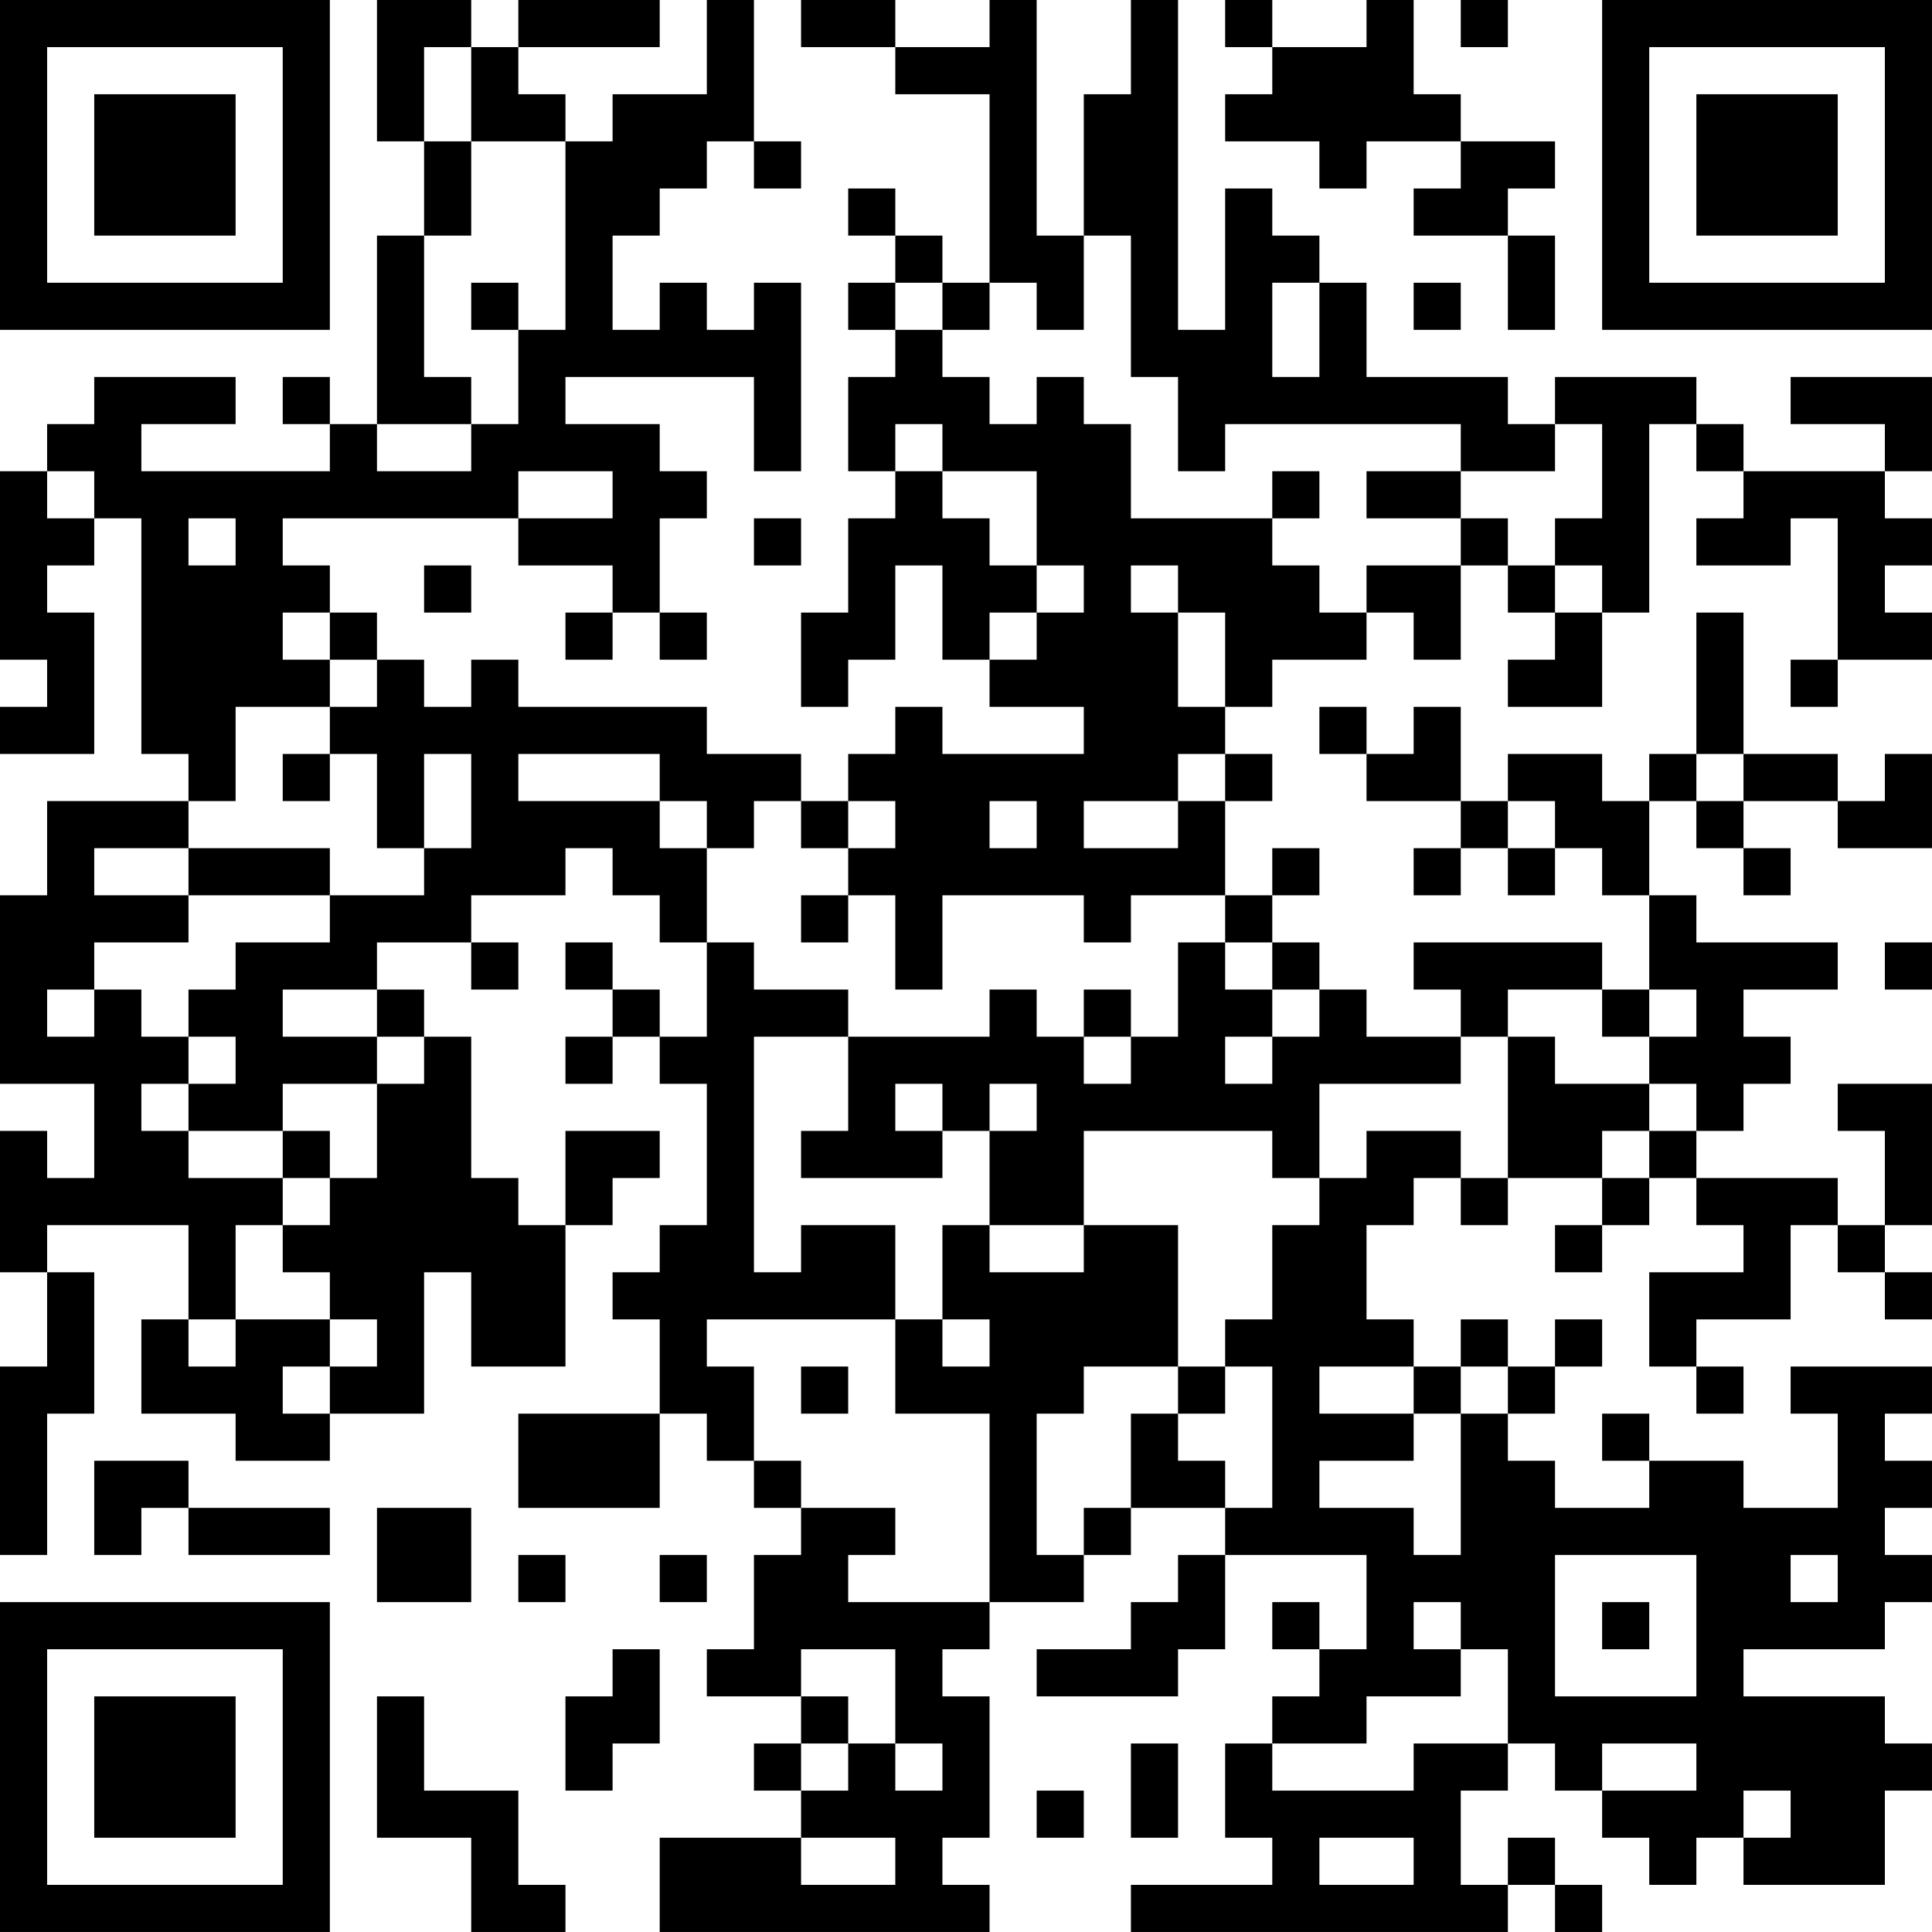<?xml version="1.0" encoding="UTF-8"?>
<svg xmlns="http://www.w3.org/2000/svg" version="1.1" width="200" height="200" viewBox="0 0 200 200"><rect x="0" y="0" width="200" height="200" fill="#ffffff"/><g transform="scale(4.878)"><g transform="translate(0,0)"><path fill-rule="evenodd" d="M8 0L8 3L9 3L9 5L8 5L8 9L7 9L7 8L6 8L6 9L7 9L7 10L3 10L3 9L5 9L5 8L2 8L2 9L1 9L1 10L0 10L0 14L1 14L1 15L0 15L0 16L2 16L2 13L1 13L1 12L2 12L2 11L3 11L3 16L4 16L4 17L1 17L1 19L0 19L0 23L2 23L2 25L1 25L1 24L0 24L0 27L1 27L1 29L0 29L0 33L1 33L1 30L2 30L2 27L1 27L1 26L4 26L4 28L3 28L3 30L5 30L5 31L7 31L7 30L9 30L9 27L10 27L10 29L12 29L12 26L13 26L13 25L14 25L14 24L12 24L12 26L11 26L11 25L10 25L10 22L9 22L9 21L8 21L8 20L10 20L10 21L11 21L11 20L10 20L10 19L12 19L12 18L13 18L13 19L14 19L14 20L15 20L15 22L14 22L14 21L13 21L13 20L12 20L12 21L13 21L13 22L12 22L12 23L13 23L13 22L14 22L14 23L15 23L15 26L14 26L14 27L13 27L13 28L14 28L14 30L11 30L11 32L14 32L14 30L15 30L15 31L16 31L16 32L17 32L17 33L16 33L16 35L15 35L15 36L17 36L17 37L16 37L16 38L17 38L17 39L14 39L14 41L21 41L21 40L20 40L20 39L21 39L21 36L20 36L20 35L21 35L21 34L23 34L23 33L24 33L24 32L26 32L26 33L25 33L25 34L24 34L24 35L22 35L22 36L25 36L25 35L26 35L26 33L29 33L29 35L28 35L28 34L27 34L27 35L28 35L28 36L27 36L27 37L26 37L26 39L27 39L27 40L24 40L24 41L32 41L32 40L33 40L33 41L34 41L34 40L33 40L33 39L32 39L32 40L31 40L31 38L32 38L32 37L33 37L33 38L34 38L34 39L35 39L35 40L36 40L36 39L37 39L37 40L40 40L40 38L41 38L41 37L40 37L40 36L37 36L37 35L40 35L40 34L41 34L41 33L40 33L40 32L41 32L41 31L40 31L40 30L41 30L41 29L38 29L38 30L39 30L39 32L37 32L37 31L35 31L35 30L34 30L34 31L35 31L35 32L33 32L33 31L32 31L32 30L33 30L33 29L34 29L34 28L33 28L33 29L32 29L32 28L31 28L31 29L30 29L30 28L29 28L29 26L30 26L30 25L31 25L31 26L32 26L32 25L34 25L34 26L33 26L33 27L34 27L34 26L35 26L35 25L36 25L36 26L37 26L37 27L35 27L35 29L36 29L36 30L37 30L37 29L36 29L36 28L38 28L38 26L39 26L39 27L40 27L40 28L41 28L41 27L40 27L40 26L41 26L41 23L39 23L39 24L40 24L40 26L39 26L39 25L36 25L36 24L37 24L37 23L38 23L38 22L37 22L37 21L39 21L39 20L36 20L36 19L35 19L35 17L36 17L36 18L37 18L37 19L38 19L38 18L37 18L37 17L39 17L39 18L41 18L41 16L40 16L40 17L39 17L39 16L37 16L37 13L36 13L36 16L35 16L35 17L34 17L34 16L32 16L32 17L31 17L31 15L30 15L30 16L29 16L29 15L28 15L28 16L29 16L29 17L31 17L31 18L30 18L30 19L31 19L31 18L32 18L32 19L33 19L33 18L34 18L34 19L35 19L35 21L34 21L34 20L30 20L30 21L31 21L31 22L29 22L29 21L28 21L28 20L27 20L27 19L28 19L28 18L27 18L27 19L26 19L26 17L27 17L27 16L26 16L26 15L27 15L27 14L29 14L29 13L30 13L30 14L31 14L31 12L32 12L32 13L33 13L33 14L32 14L32 15L34 15L34 13L35 13L35 9L36 9L36 10L37 10L37 11L36 11L36 12L38 12L38 11L39 11L39 14L38 14L38 15L39 15L39 14L41 14L41 13L40 13L40 12L41 12L41 11L40 11L40 10L41 10L41 8L38 8L38 9L40 9L40 10L37 10L37 9L36 9L36 8L33 8L33 9L32 9L32 8L29 8L29 6L28 6L28 5L27 5L27 4L26 4L26 7L25 7L25 0L24 0L24 2L23 2L23 5L22 5L22 0L21 0L21 1L19 1L19 0L17 0L17 1L19 1L19 2L21 2L21 6L20 6L20 5L19 5L19 4L18 4L18 5L19 5L19 6L18 6L18 7L19 7L19 8L18 8L18 10L19 10L19 11L18 11L18 13L17 13L17 15L18 15L18 14L19 14L19 12L20 12L20 14L21 14L21 15L23 15L23 16L20 16L20 15L19 15L19 16L18 16L18 17L17 17L17 16L15 16L15 15L11 15L11 14L10 14L10 15L9 15L9 14L8 14L8 13L7 13L7 12L6 12L6 11L11 11L11 12L13 12L13 13L12 13L12 14L13 14L13 13L14 13L14 14L15 14L15 13L14 13L14 11L15 11L15 10L14 10L14 9L12 9L12 8L16 8L16 10L17 10L17 6L16 6L16 7L15 7L15 6L14 6L14 7L13 7L13 5L14 5L14 4L15 4L15 3L16 3L16 4L17 4L17 3L16 3L16 0L15 0L15 2L13 2L13 3L12 3L12 2L11 2L11 1L14 1L14 0L11 0L11 1L10 1L10 0ZM26 0L26 1L27 1L27 2L26 2L26 3L28 3L28 4L29 4L29 3L31 3L31 4L30 4L30 5L32 5L32 7L33 7L33 5L32 5L32 4L33 4L33 3L31 3L31 2L30 2L30 0L29 0L29 1L27 1L27 0ZM31 0L31 1L32 1L32 0ZM9 1L9 3L10 3L10 5L9 5L9 8L10 8L10 9L8 9L8 10L10 10L10 9L11 9L11 7L12 7L12 3L10 3L10 1ZM23 5L23 7L22 7L22 6L21 6L21 7L20 7L20 6L19 6L19 7L20 7L20 8L21 8L21 9L22 9L22 8L23 8L23 9L24 9L24 11L27 11L27 12L28 12L28 13L29 13L29 12L31 12L31 11L32 11L32 12L33 12L33 13L34 13L34 12L33 12L33 11L34 11L34 9L33 9L33 10L31 10L31 9L26 9L26 10L25 10L25 8L24 8L24 5ZM10 6L10 7L11 7L11 6ZM27 6L27 8L28 8L28 6ZM30 6L30 7L31 7L31 6ZM19 9L19 10L20 10L20 11L21 11L21 12L22 12L22 13L21 13L21 14L22 14L22 13L23 13L23 12L22 12L22 10L20 10L20 9ZM1 10L1 11L2 11L2 10ZM11 10L11 11L13 11L13 10ZM27 10L27 11L28 11L28 10ZM29 10L29 11L31 11L31 10ZM4 11L4 12L5 12L5 11ZM16 11L16 12L17 12L17 11ZM9 12L9 13L10 13L10 12ZM24 12L24 13L25 13L25 15L26 15L26 13L25 13L25 12ZM6 13L6 14L7 14L7 15L5 15L5 17L4 17L4 18L2 18L2 19L4 19L4 20L2 20L2 21L1 21L1 22L2 22L2 21L3 21L3 22L4 22L4 23L3 23L3 24L4 24L4 25L6 25L6 26L5 26L5 28L4 28L4 29L5 29L5 28L7 28L7 29L6 29L6 30L7 30L7 29L8 29L8 28L7 28L7 27L6 27L6 26L7 26L7 25L8 25L8 23L9 23L9 22L8 22L8 21L6 21L6 22L8 22L8 23L6 23L6 24L4 24L4 23L5 23L5 22L4 22L4 21L5 21L5 20L7 20L7 19L9 19L9 18L10 18L10 16L9 16L9 18L8 18L8 16L7 16L7 15L8 15L8 14L7 14L7 13ZM6 16L6 17L7 17L7 16ZM11 16L11 17L14 17L14 18L15 18L15 20L16 20L16 21L18 21L18 22L16 22L16 27L17 27L17 26L19 26L19 28L15 28L15 29L16 29L16 31L17 31L17 32L19 32L19 33L18 33L18 34L21 34L21 30L19 30L19 28L20 28L20 29L21 29L21 28L20 28L20 26L21 26L21 27L23 27L23 26L25 26L25 29L23 29L23 30L22 30L22 33L23 33L23 32L24 32L24 30L25 30L25 31L26 31L26 32L27 32L27 29L26 29L26 28L27 28L27 26L28 26L28 25L29 25L29 24L31 24L31 25L32 25L32 22L33 22L33 23L35 23L35 24L34 24L34 25L35 25L35 24L36 24L36 23L35 23L35 22L36 22L36 21L35 21L35 22L34 22L34 21L32 21L32 22L31 22L31 23L28 23L28 25L27 25L27 24L23 24L23 26L21 26L21 24L22 24L22 23L21 23L21 24L20 24L20 23L19 23L19 24L20 24L20 25L17 25L17 24L18 24L18 22L21 22L21 21L22 21L22 22L23 22L23 23L24 23L24 22L25 22L25 20L26 20L26 21L27 21L27 22L26 22L26 23L27 23L27 22L28 22L28 21L27 21L27 20L26 20L26 19L24 19L24 20L23 20L23 19L20 19L20 21L19 21L19 19L18 19L18 18L19 18L19 17L18 17L18 18L17 18L17 17L16 17L16 18L15 18L15 17L14 17L14 16ZM25 16L25 17L23 17L23 18L25 18L25 17L26 17L26 16ZM36 16L36 17L37 17L37 16ZM21 17L21 18L22 18L22 17ZM32 17L32 18L33 18L33 17ZM4 18L4 19L7 19L7 18ZM17 19L17 20L18 20L18 19ZM40 20L40 21L41 21L41 20ZM23 21L23 22L24 22L24 21ZM6 24L6 25L7 25L7 24ZM17 29L17 30L18 30L18 29ZM25 29L25 30L26 30L26 29ZM28 29L28 30L30 30L30 31L28 31L28 32L30 32L30 33L31 33L31 30L32 30L32 29L31 29L31 30L30 30L30 29ZM2 31L2 33L3 33L3 32L4 32L4 33L7 33L7 32L4 32L4 31ZM8 32L8 34L10 34L10 32ZM11 33L11 34L12 34L12 33ZM14 33L14 34L15 34L15 33ZM33 33L33 36L36 36L36 33ZM38 33L38 34L39 34L39 33ZM30 34L30 35L31 35L31 36L29 36L29 37L27 37L27 38L30 38L30 37L32 37L32 35L31 35L31 34ZM34 34L34 35L35 35L35 34ZM13 35L13 36L12 36L12 38L13 38L13 37L14 37L14 35ZM17 35L17 36L18 36L18 37L17 37L17 38L18 38L18 37L19 37L19 38L20 38L20 37L19 37L19 35ZM8 36L8 39L10 39L10 41L12 41L12 40L11 40L11 38L9 38L9 36ZM24 37L24 39L25 39L25 37ZM34 37L34 38L36 38L36 37ZM22 38L22 39L23 39L23 38ZM37 38L37 39L38 39L38 38ZM17 39L17 40L19 40L19 39ZM28 39L28 40L30 40L30 39ZM0 0L0 7L7 7L7 0ZM1 1L1 6L6 6L6 1ZM2 2L2 5L5 5L5 2ZM34 0L34 7L41 7L41 0ZM35 1L35 6L40 6L40 1ZM36 2L36 5L39 5L39 2ZM0 34L0 41L7 41L7 34ZM1 35L1 40L6 40L6 35ZM2 36L2 39L5 39L5 36Z" fill="#000000"/></g></g></svg>
